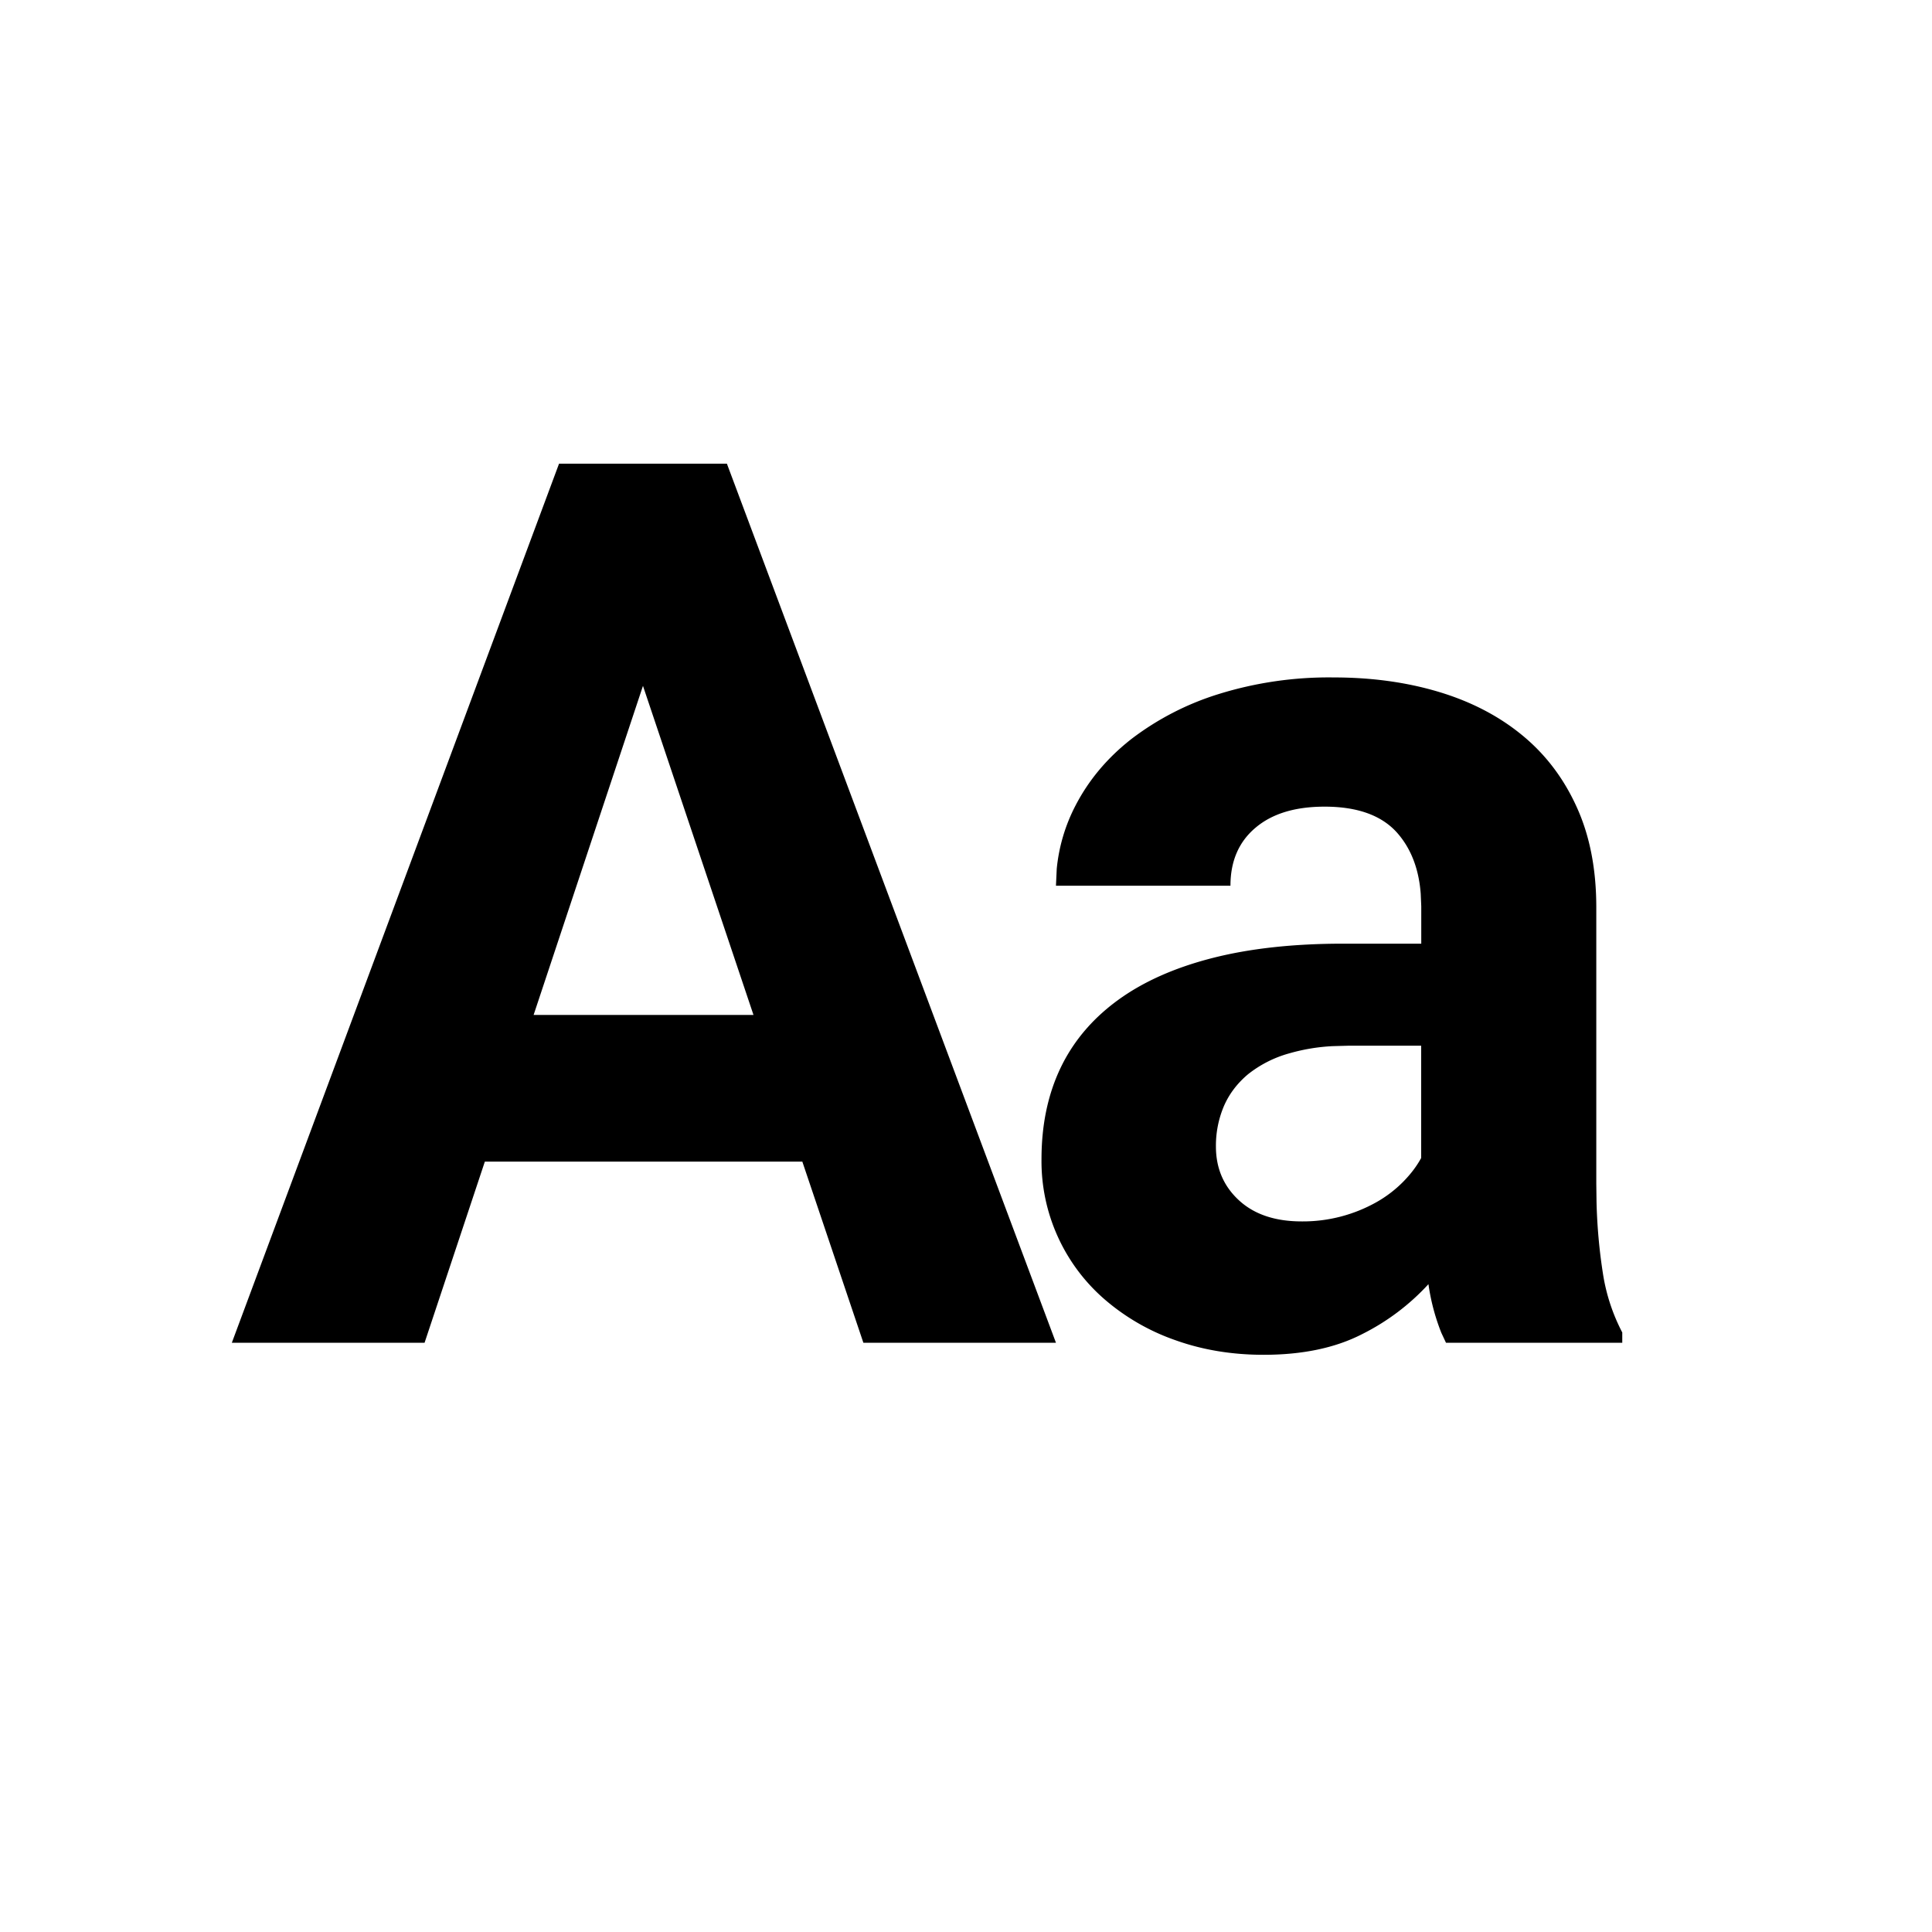 <svg xmlns="http://www.w3.org/2000/svg" viewBox="0 0 25 25"><path fill="currentColor" fill-rule="evenodd" d="M17.258 8.766c.49 0 .943.062 1.36.187.416.125.775.311 1.077.559.302.247.538.557.707.93.17.372.254.805.254 1.3v3.578l.003.232a7.084 7.084 0 00.083.928 2.448 2.448 0 00.25.762v.133h-2.281l-.06-.128a2.74 2.74 0 01-.167-.63 2.952 2.952 0 01-.863.649c-.346.177-.77.265-1.27.265-.406 0-.785-.062-1.136-.187a2.815 2.815 0 01-.914-.524 2.364 2.364 0 01-.824-1.82c0-.443.082-.836.246-1.18.164-.343.41-.635.738-.875s.736-.422 1.223-.547c.487-.125 1.053-.187 1.699-.187h1.008v-.484l-.007-.163c-.024-.316-.122-.574-.294-.775-.2-.234-.517-.351-.95-.351-.38 0-.678.09-.894.273-.216.182-.324.432-.324.75h-2.258l.01-.217a2.24 2.24 0 01.244-.822c.17-.328.41-.615.723-.86a3.63 3.63 0 011.132-.582 4.807 4.807 0 011.485-.214zM9.406 6l4.258 11.375h-2.492l-.79-2.344H6.274l-.78 2.344H3L7.234 6h2.172zm8.985 7.531h-.93l-.215.006a2.467 2.467 0 00-.558.092 1.5 1.5 0 00-.54.273c-.14.118-.244.256-.312.414a1.311 1.311 0 00-.102.52c0 .281.1.513.297.695.198.183.469.274.813.274a1.942 1.942 0 00.976-.254 1.57 1.57 0 00.34-.262c.097-.099.173-.2.23-.305v-1.453zM8.32 8.875l-1.415 4.258H9.75L8.32 8.875z"></path></svg>
